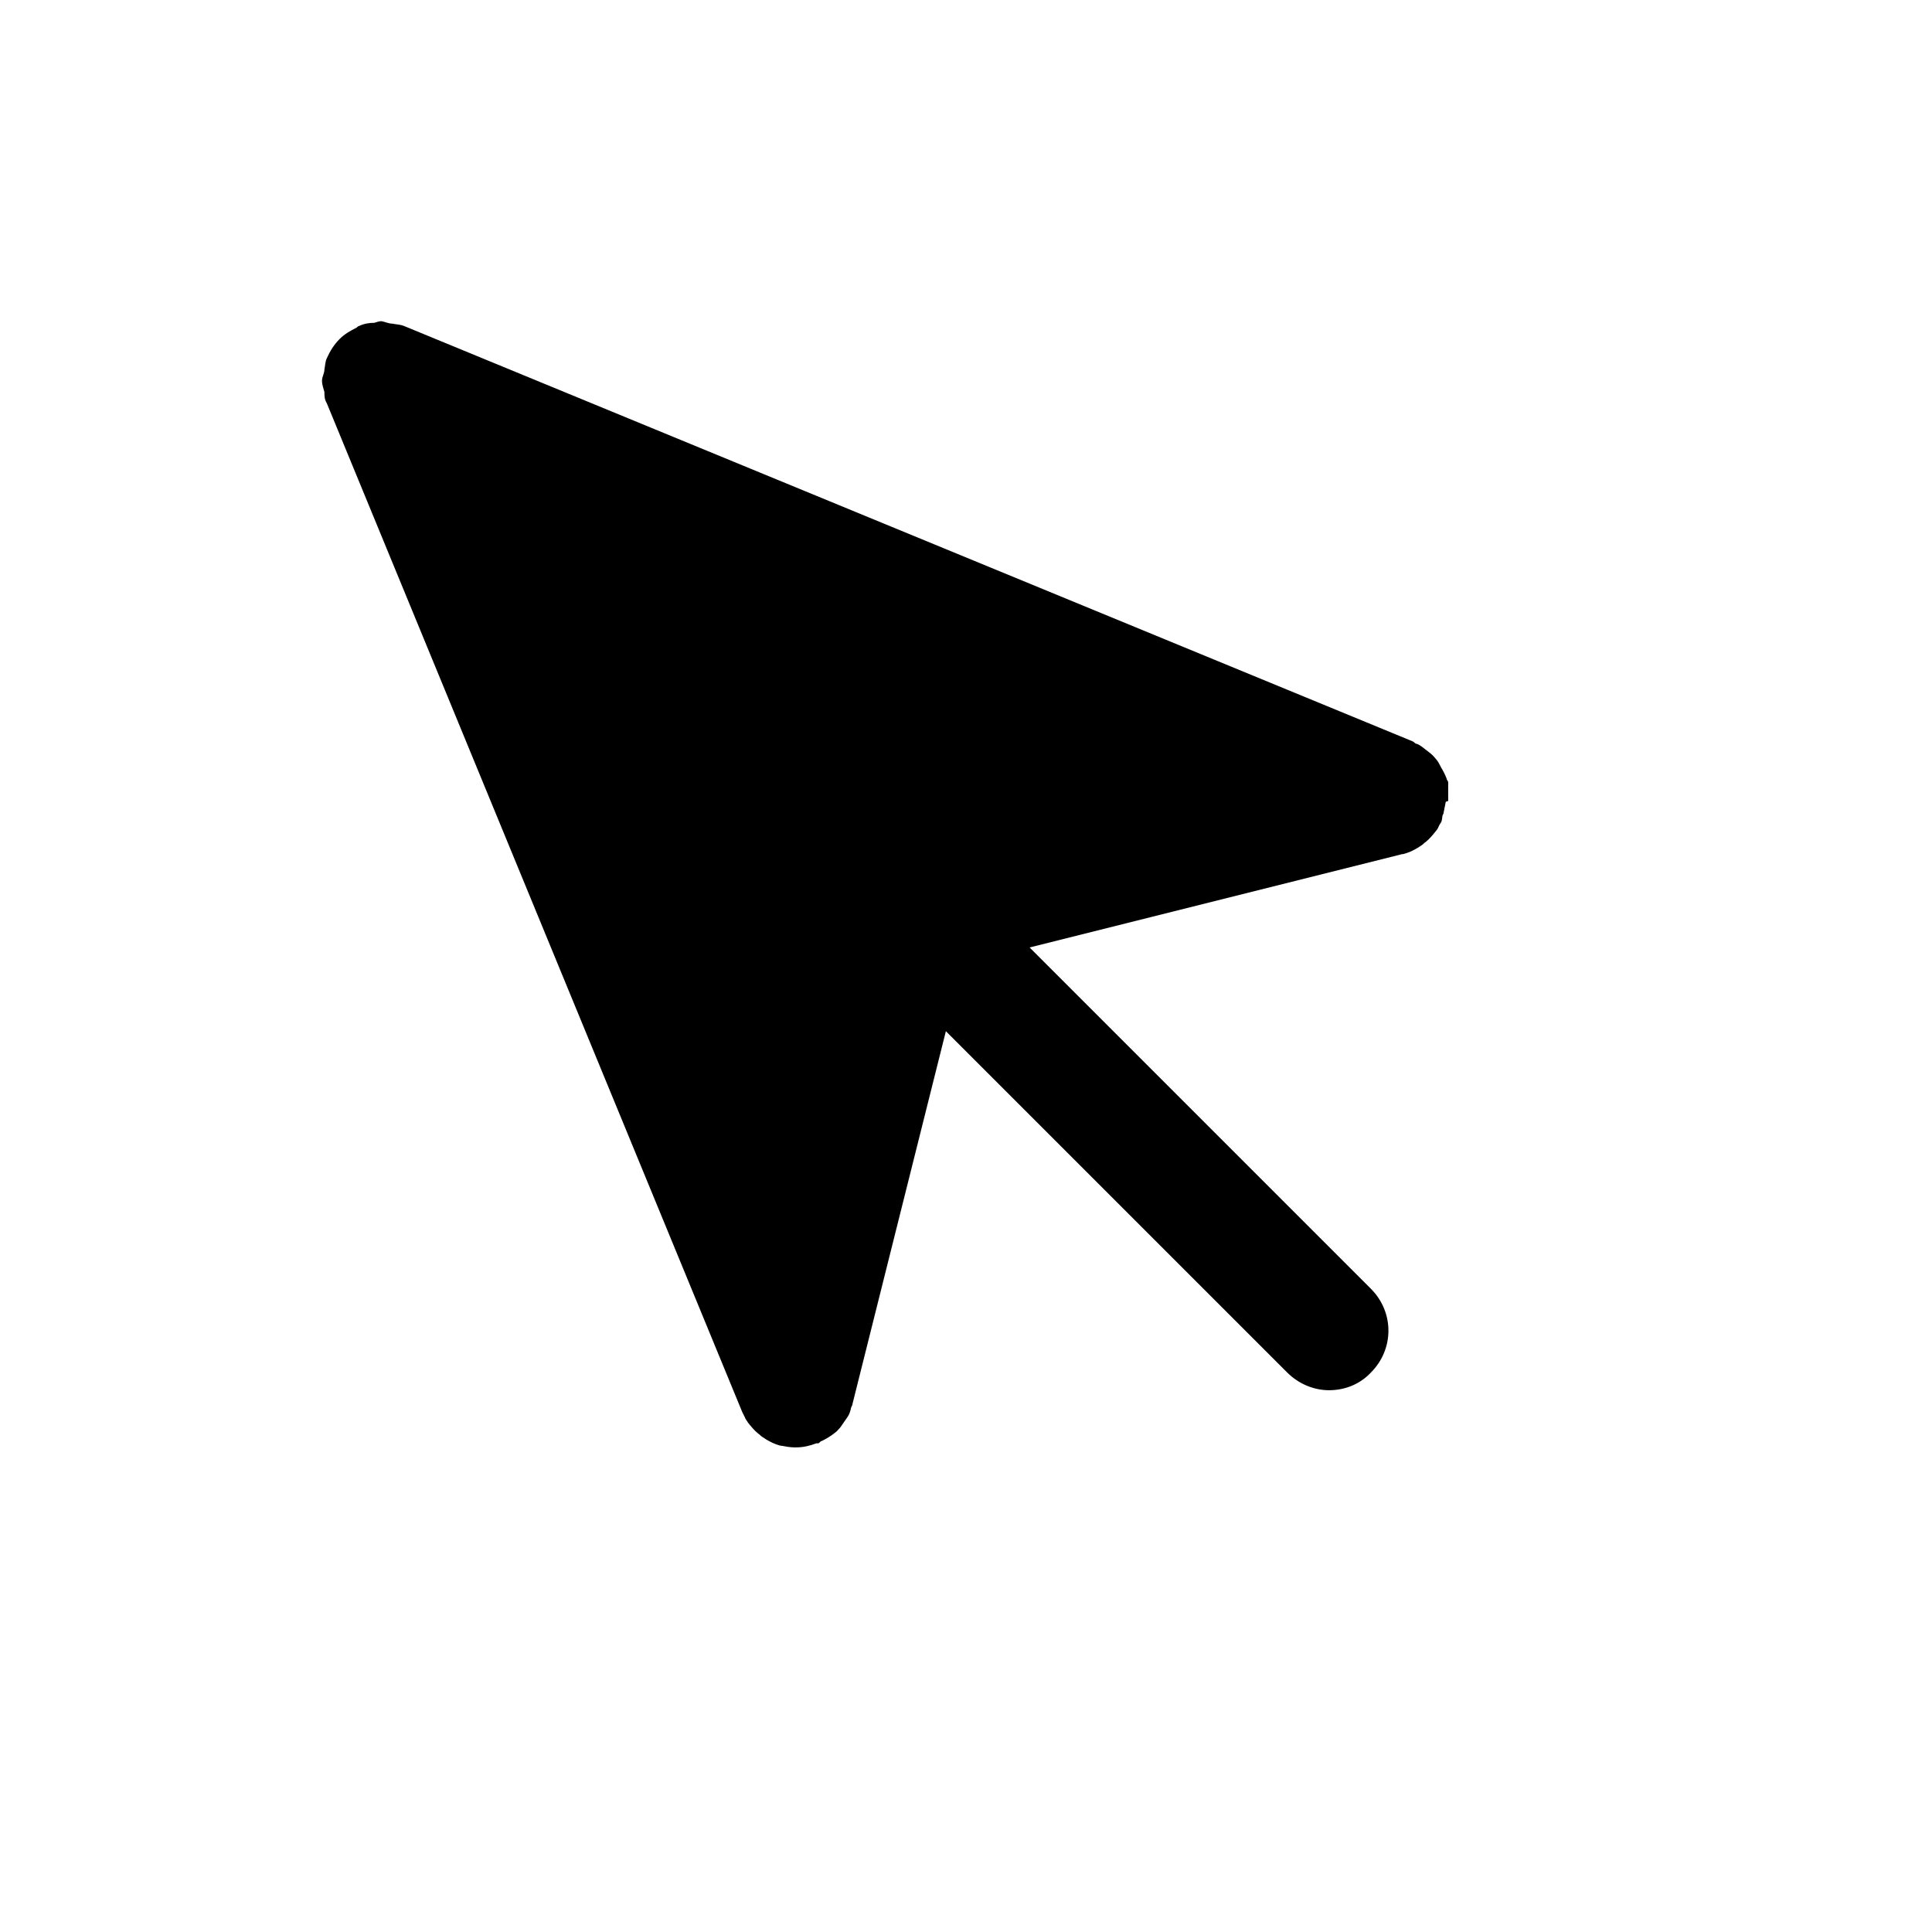 <svg xmlns="http://www.w3.org/2000/svg" width="24" height="24" fill="currentColor" viewBox="0 0 24 24">
  <path d="m17.99,9.95c0-.05,0-.1,0-.15,0-.03,0-.05,0-.08,0-.02-.02-.03-.02-.05-.02-.05-.04-.09-.07-.14-.02-.04-.04-.08-.07-.11-.03-.04-.07-.07-.11-.1-.04-.03-.07-.06-.12-.08-.02,0-.03-.02-.05-.03L5.02,4.05s0,0,0,0c-.05-.02-.1-.02-.15-.03-.04,0-.08-.02-.13-.03,0,0,0,0,0,0-.03,0-.06.01-.09.02-.06,0-.13.01-.19.04,0,0,0,0,0,0-.01,0-.02.01-.03.02-.08.04-.15.08-.21.14,0,0,0,0,0,0,0,0,0,0,0,0-.07.07-.12.15-.16.24,0,0,0,0,0,0s0,0,0,0c-.02.04-.02.09-.03.14,0,.05-.03.09-.03.14h0c0,.05.02.1.03.14,0,.05,0,.09.03.14,0,0,0,0,0,0l5.16,12.53s.02.04.03.06c.01.03.03.05.04.07.04.05.08.1.13.14.02.01.03.03.05.04.07.05.15.09.23.11,0,0,0,0,.01,0,.05.01.11.02.16.02,0,0,.01,0,.02,0,0,0,0,0,0,0,.09,0,.17-.02.25-.05,0,0,.01,0,.02,0,.02,0,.03-.03.05-.03.06-.03.11-.06.16-.1.03-.02.05-.05.07-.07.03-.04.06-.09.09-.13.02-.03.03-.06.04-.1,0-.02.02-.04.02-.06l1.16-4.63,4.24,4.24c.14.14.33.22.52.22s.38-.07.52-.22c.29-.29.29-.75,0-1.04l-4.24-4.24,4.63-1.16s0,0,.01,0c.08-.02.16-.06.23-.11.02-.01.03-.03.05-.04.05-.04.09-.09.13-.14.02-.02.03-.05.04-.07.01-.02.03-.04.03-.06.01-.03,0-.05.02-.08.01-.05.02-.1.03-.15Z"/>
</svg>
